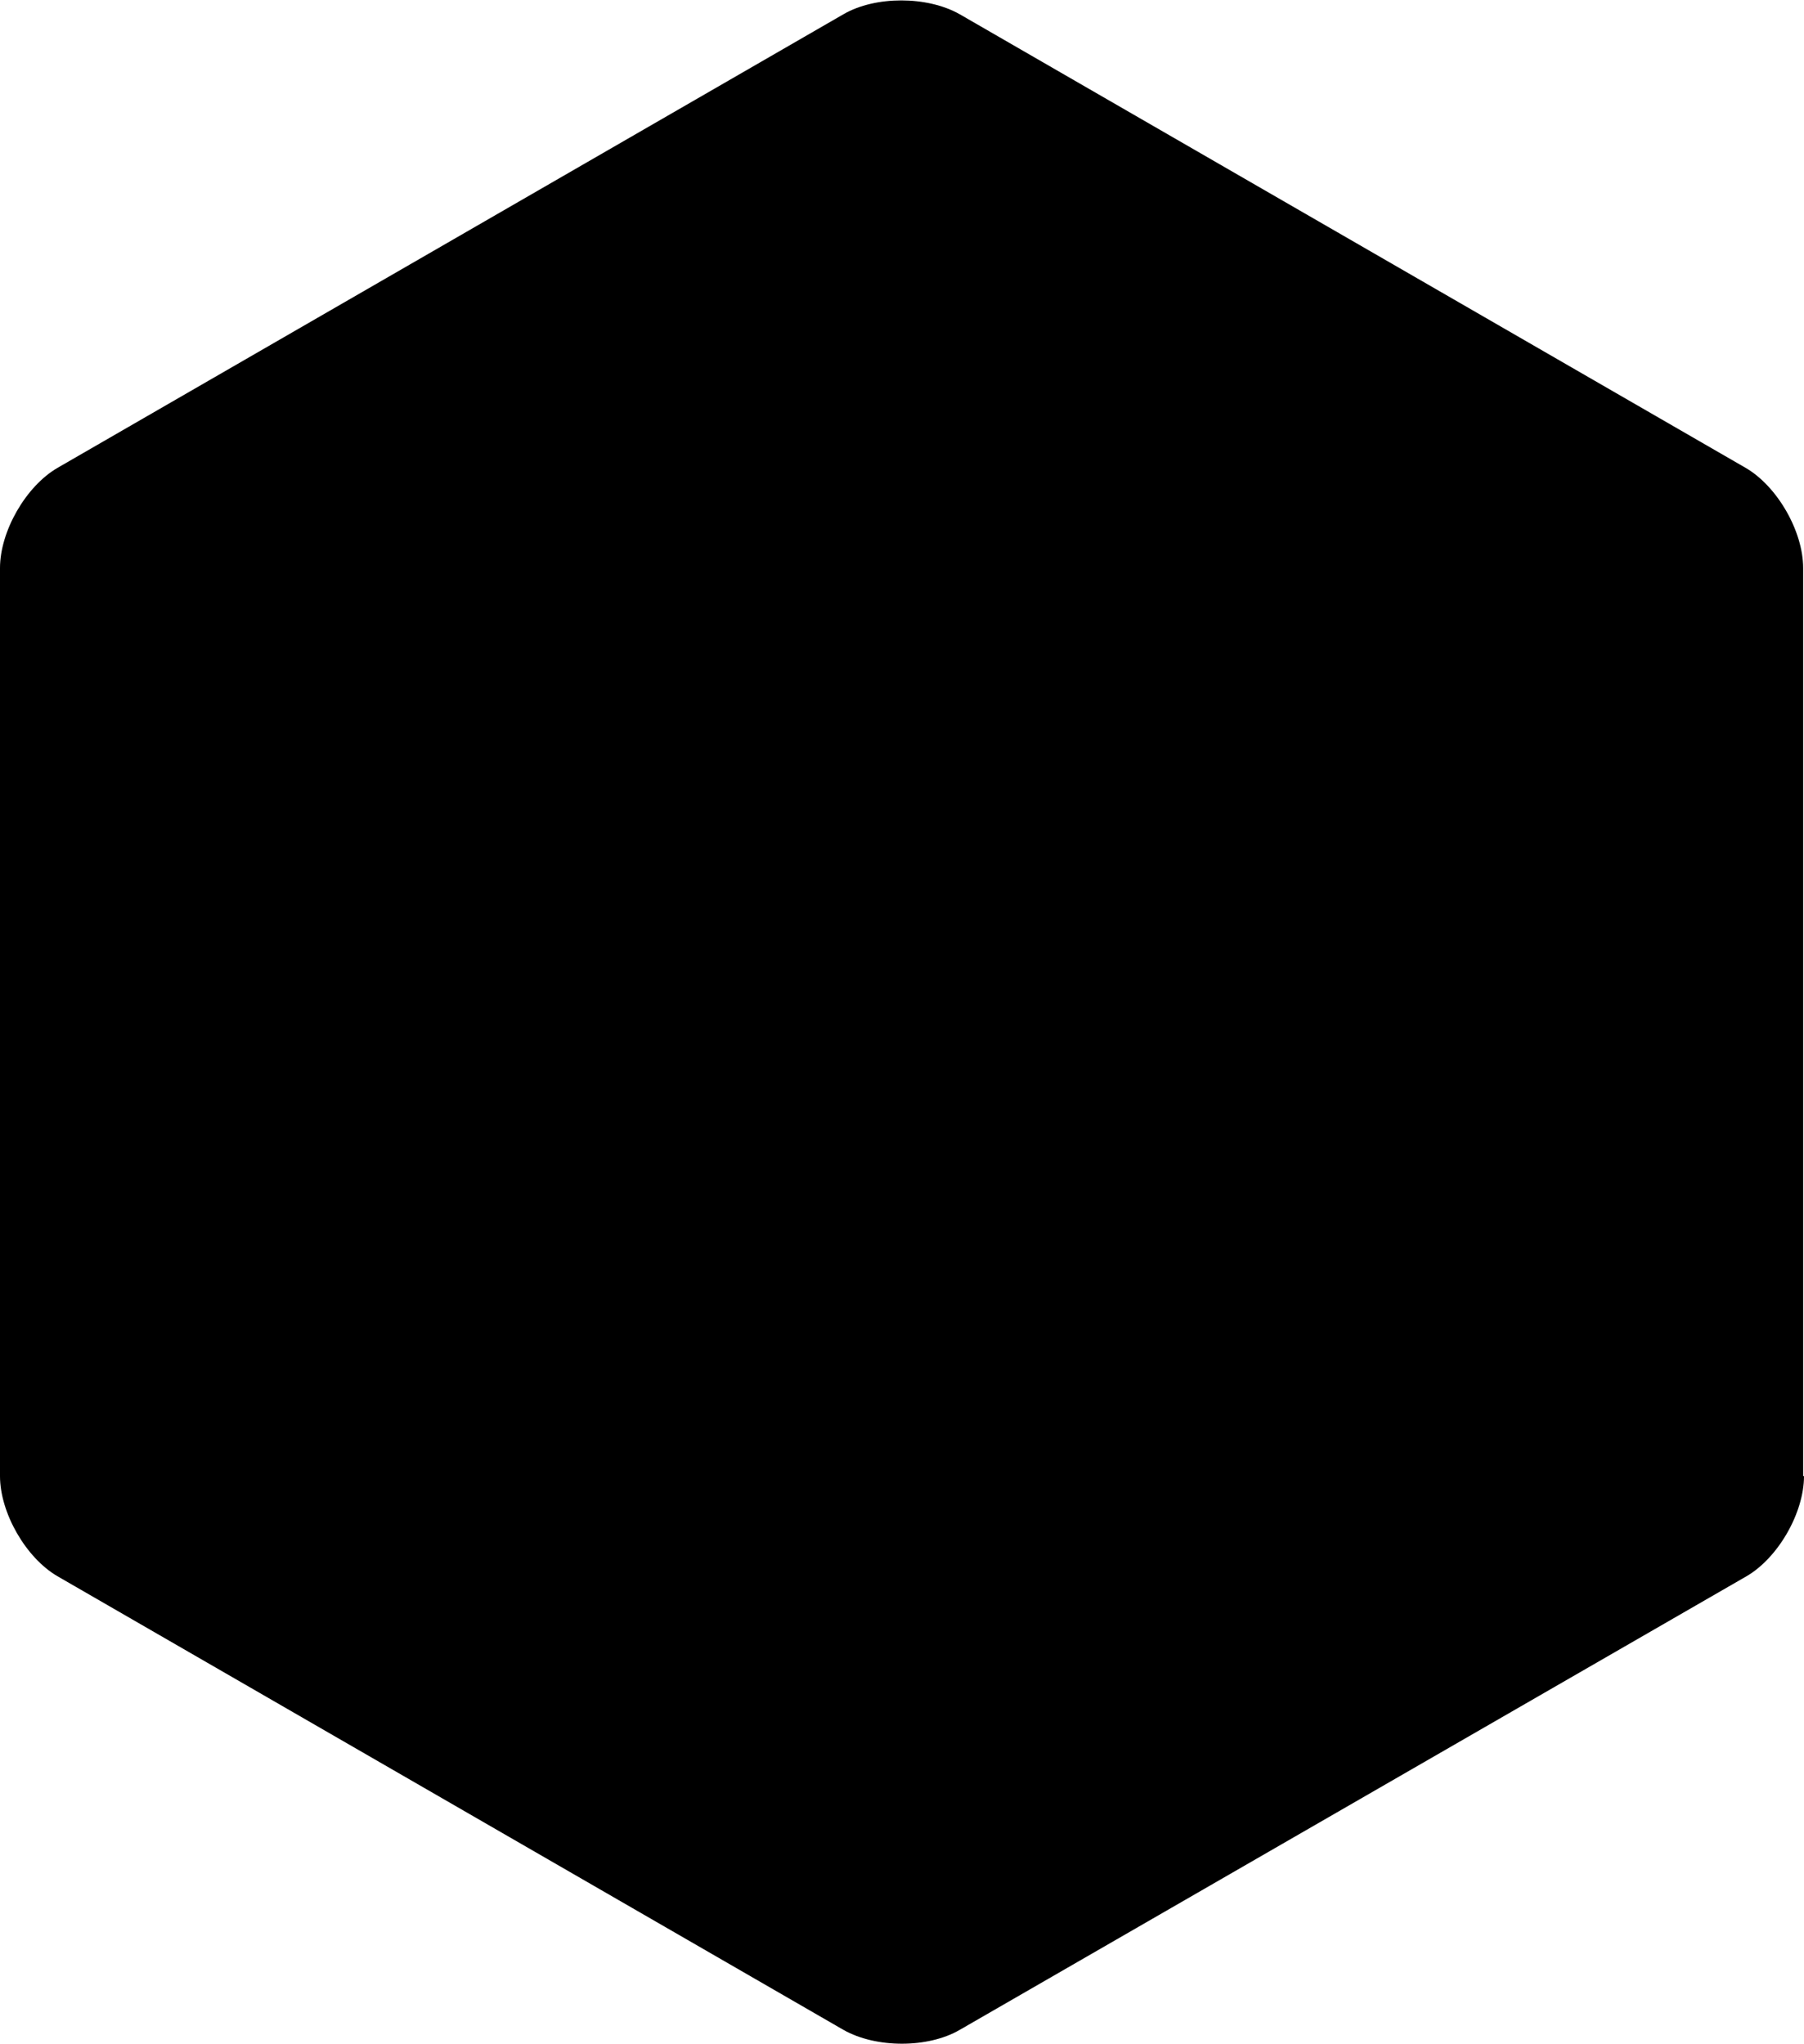 <?xml version="1.0" encoding="utf-8"?>
<!-- Generator: Adobe Illustrator 18.1.0, SVG Export Plug-In . SVG Version: 6.00 Build 0)  -->
<svg version="1.1" id="Layer_1" xmlns="http://www.w3.org/2000/svg" xmlns:xlink="http://www.w3.org/1999/xlink" x="0px" y="0px"
	 viewBox="0 0 216 244.7" enable-background="new 0 0 216 244.7" xml:space="preserve">
<g>
	<path d="M216,176.7c0,4.4-3.1,9.8-6.9,12L114.9,243c-3.8,2.2-10,2.2-13.9,0L6.9,188.7c-3.8-2.2-6.9-7.6-6.9-12V68
		c0-4.4,3.1-9.8,6.9-12l94.1-54.3c3.8-2.2,10-2.2,13.9,0L209,56c3.8,2.2,6.9,7.6,6.9,12V176.7z"/>
</g>
</svg>
